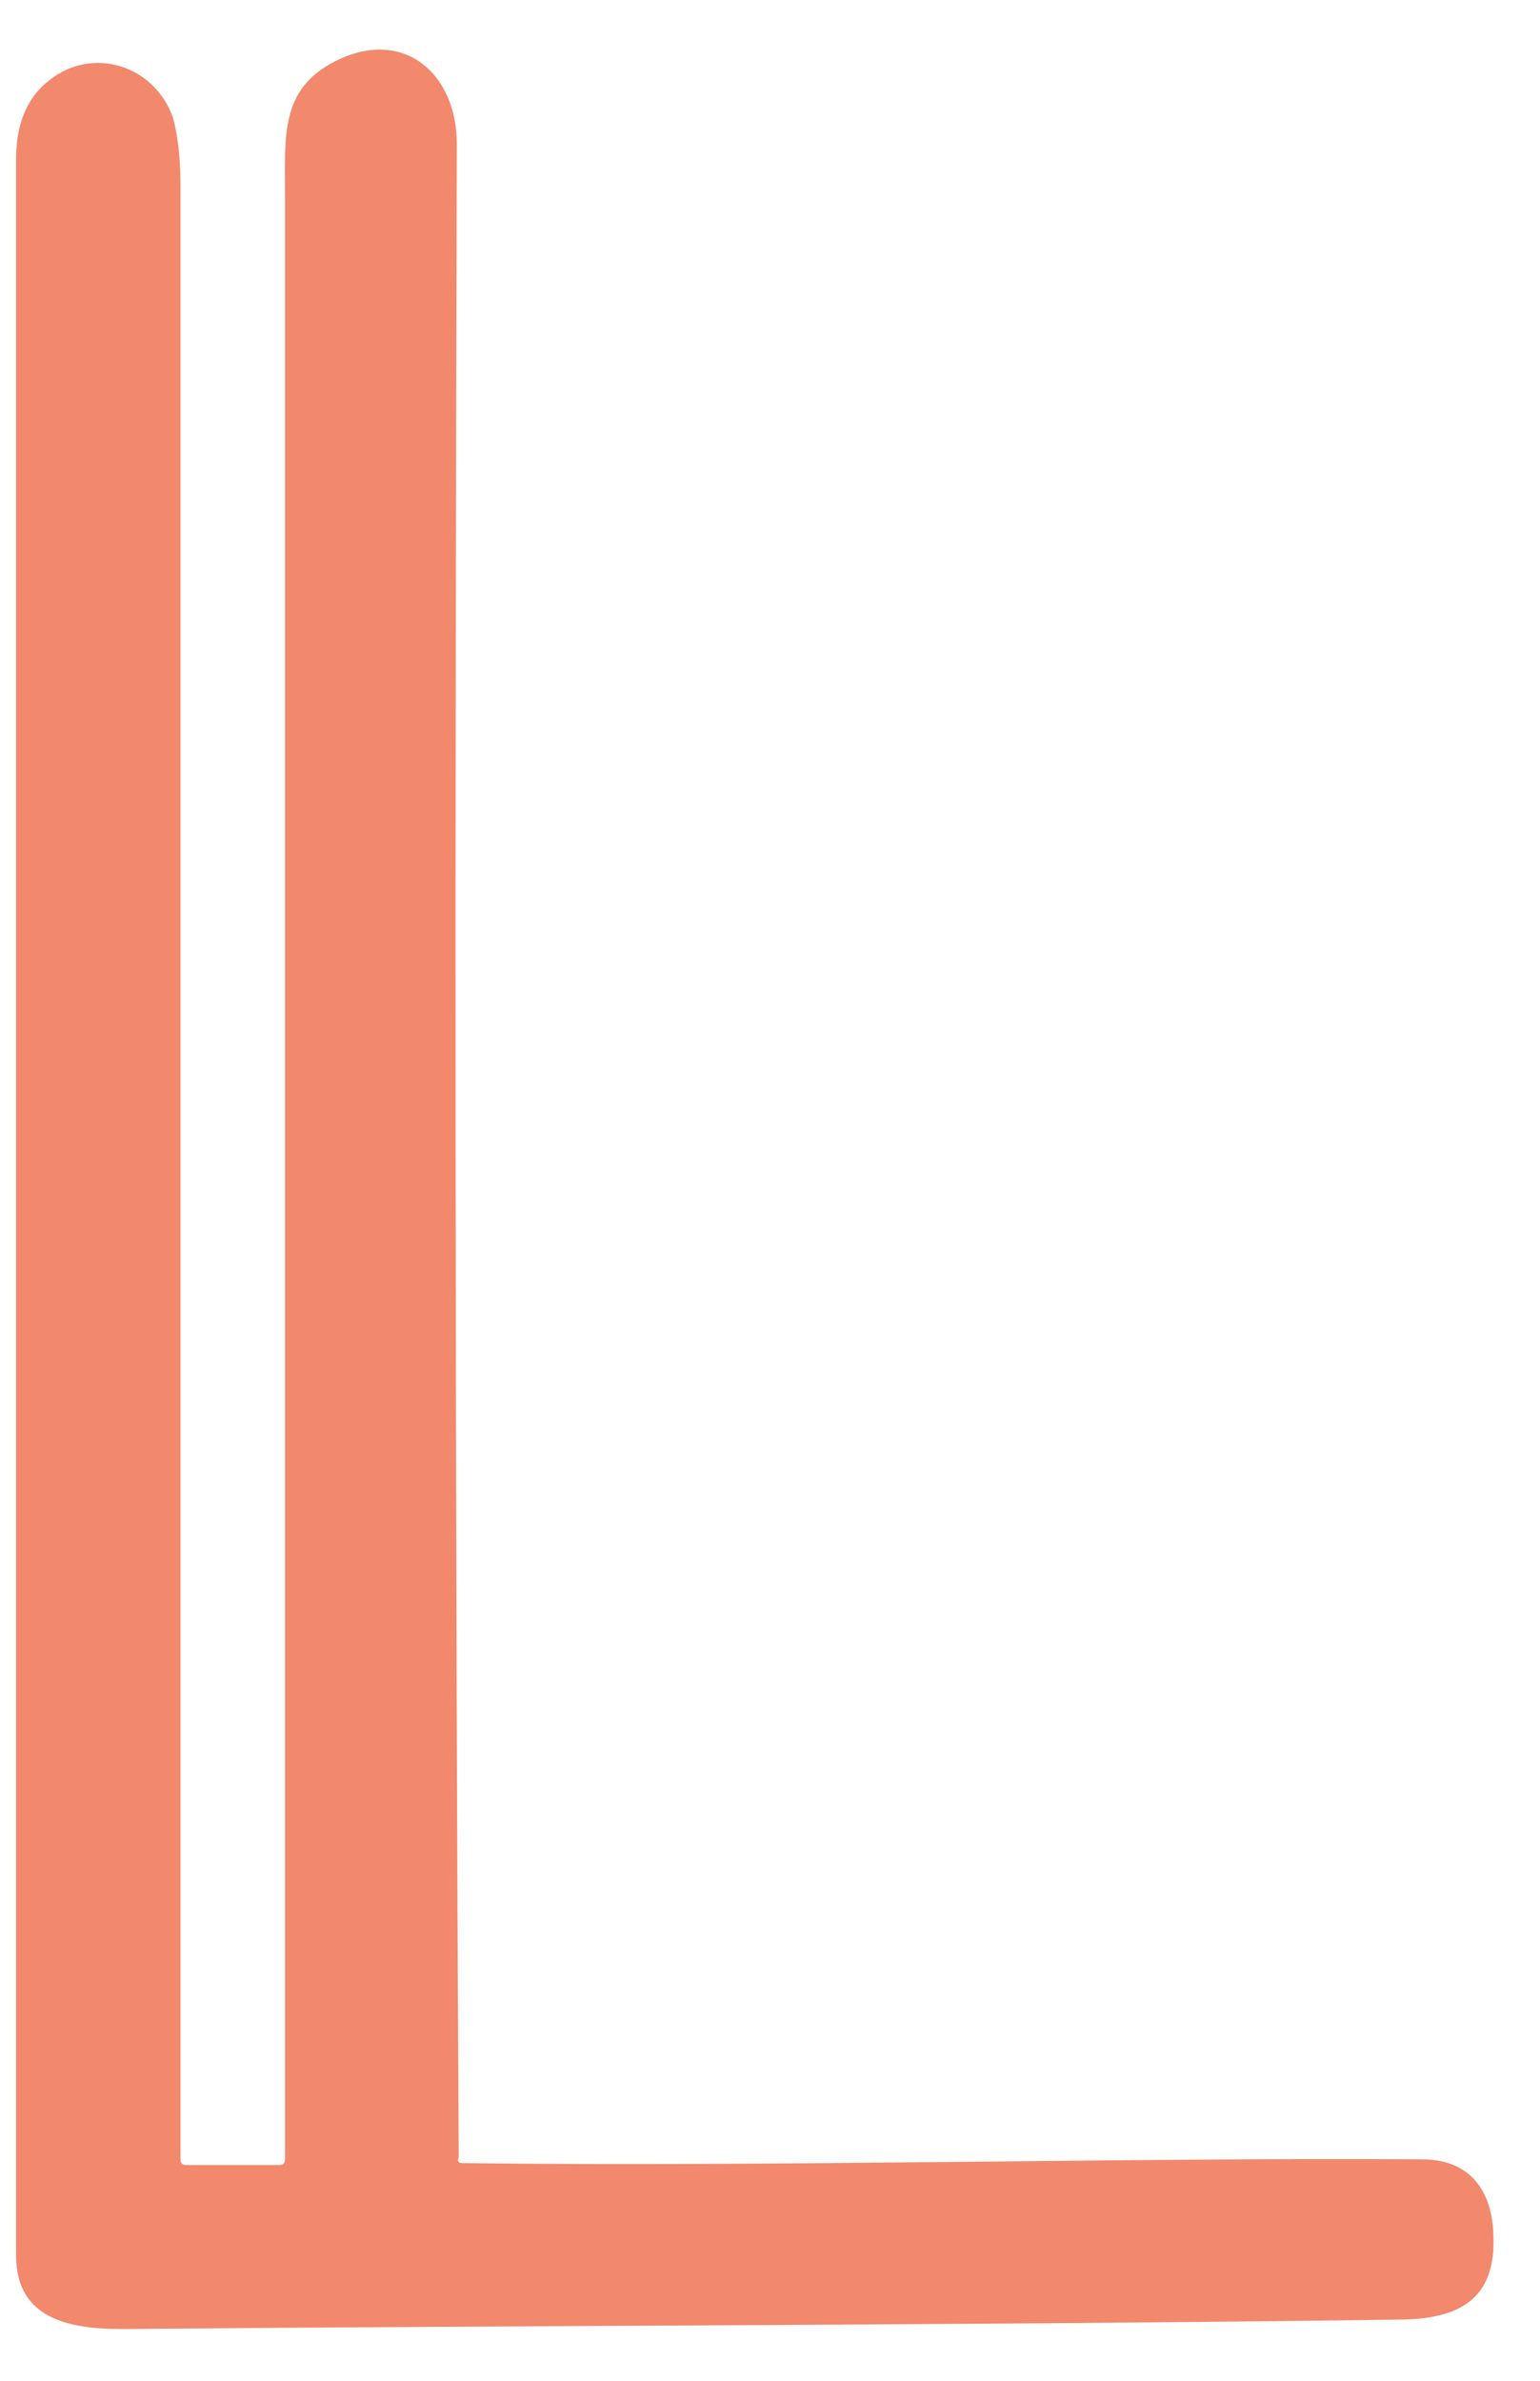 <svg width="22" height="34" viewBox="0 0 22 34" fill="none" xmlns="http://www.w3.org/2000/svg">
<path d="M6.606 30.892C11.222 30.946 16.05 30.811 20.319 30.838C20.986 30.838 21.306 31.269 21.333 31.889C21.386 32.858 20.826 33.127 19.946 33.127C13.889 33.208 7.807 33.208 1.751 33.261C1.004 33.261 0.23 33.127 0.23 32.212C0.23 22.223 0.23 12.261 0.23 2.273C0.23 1.762 0.39 1.385 0.71 1.142C1.324 0.658 2.204 0.927 2.471 1.681C2.524 1.869 2.578 2.192 2.578 2.623C2.578 12.019 2.578 21.415 2.578 30.838C2.578 30.892 2.604 30.919 2.658 30.919H3.992C4.045 30.919 4.072 30.892 4.072 30.838C4.072 21.496 4.072 12.181 4.072 2.838C4.072 1.95 3.992 1.277 4.792 0.873C5.752 0.388 6.526 1.035 6.526 2.058C6.499 11.642 6.499 21.227 6.553 30.811C6.526 30.865 6.553 30.892 6.606 30.892Z" fill="#F2886C"/>
</svg>
